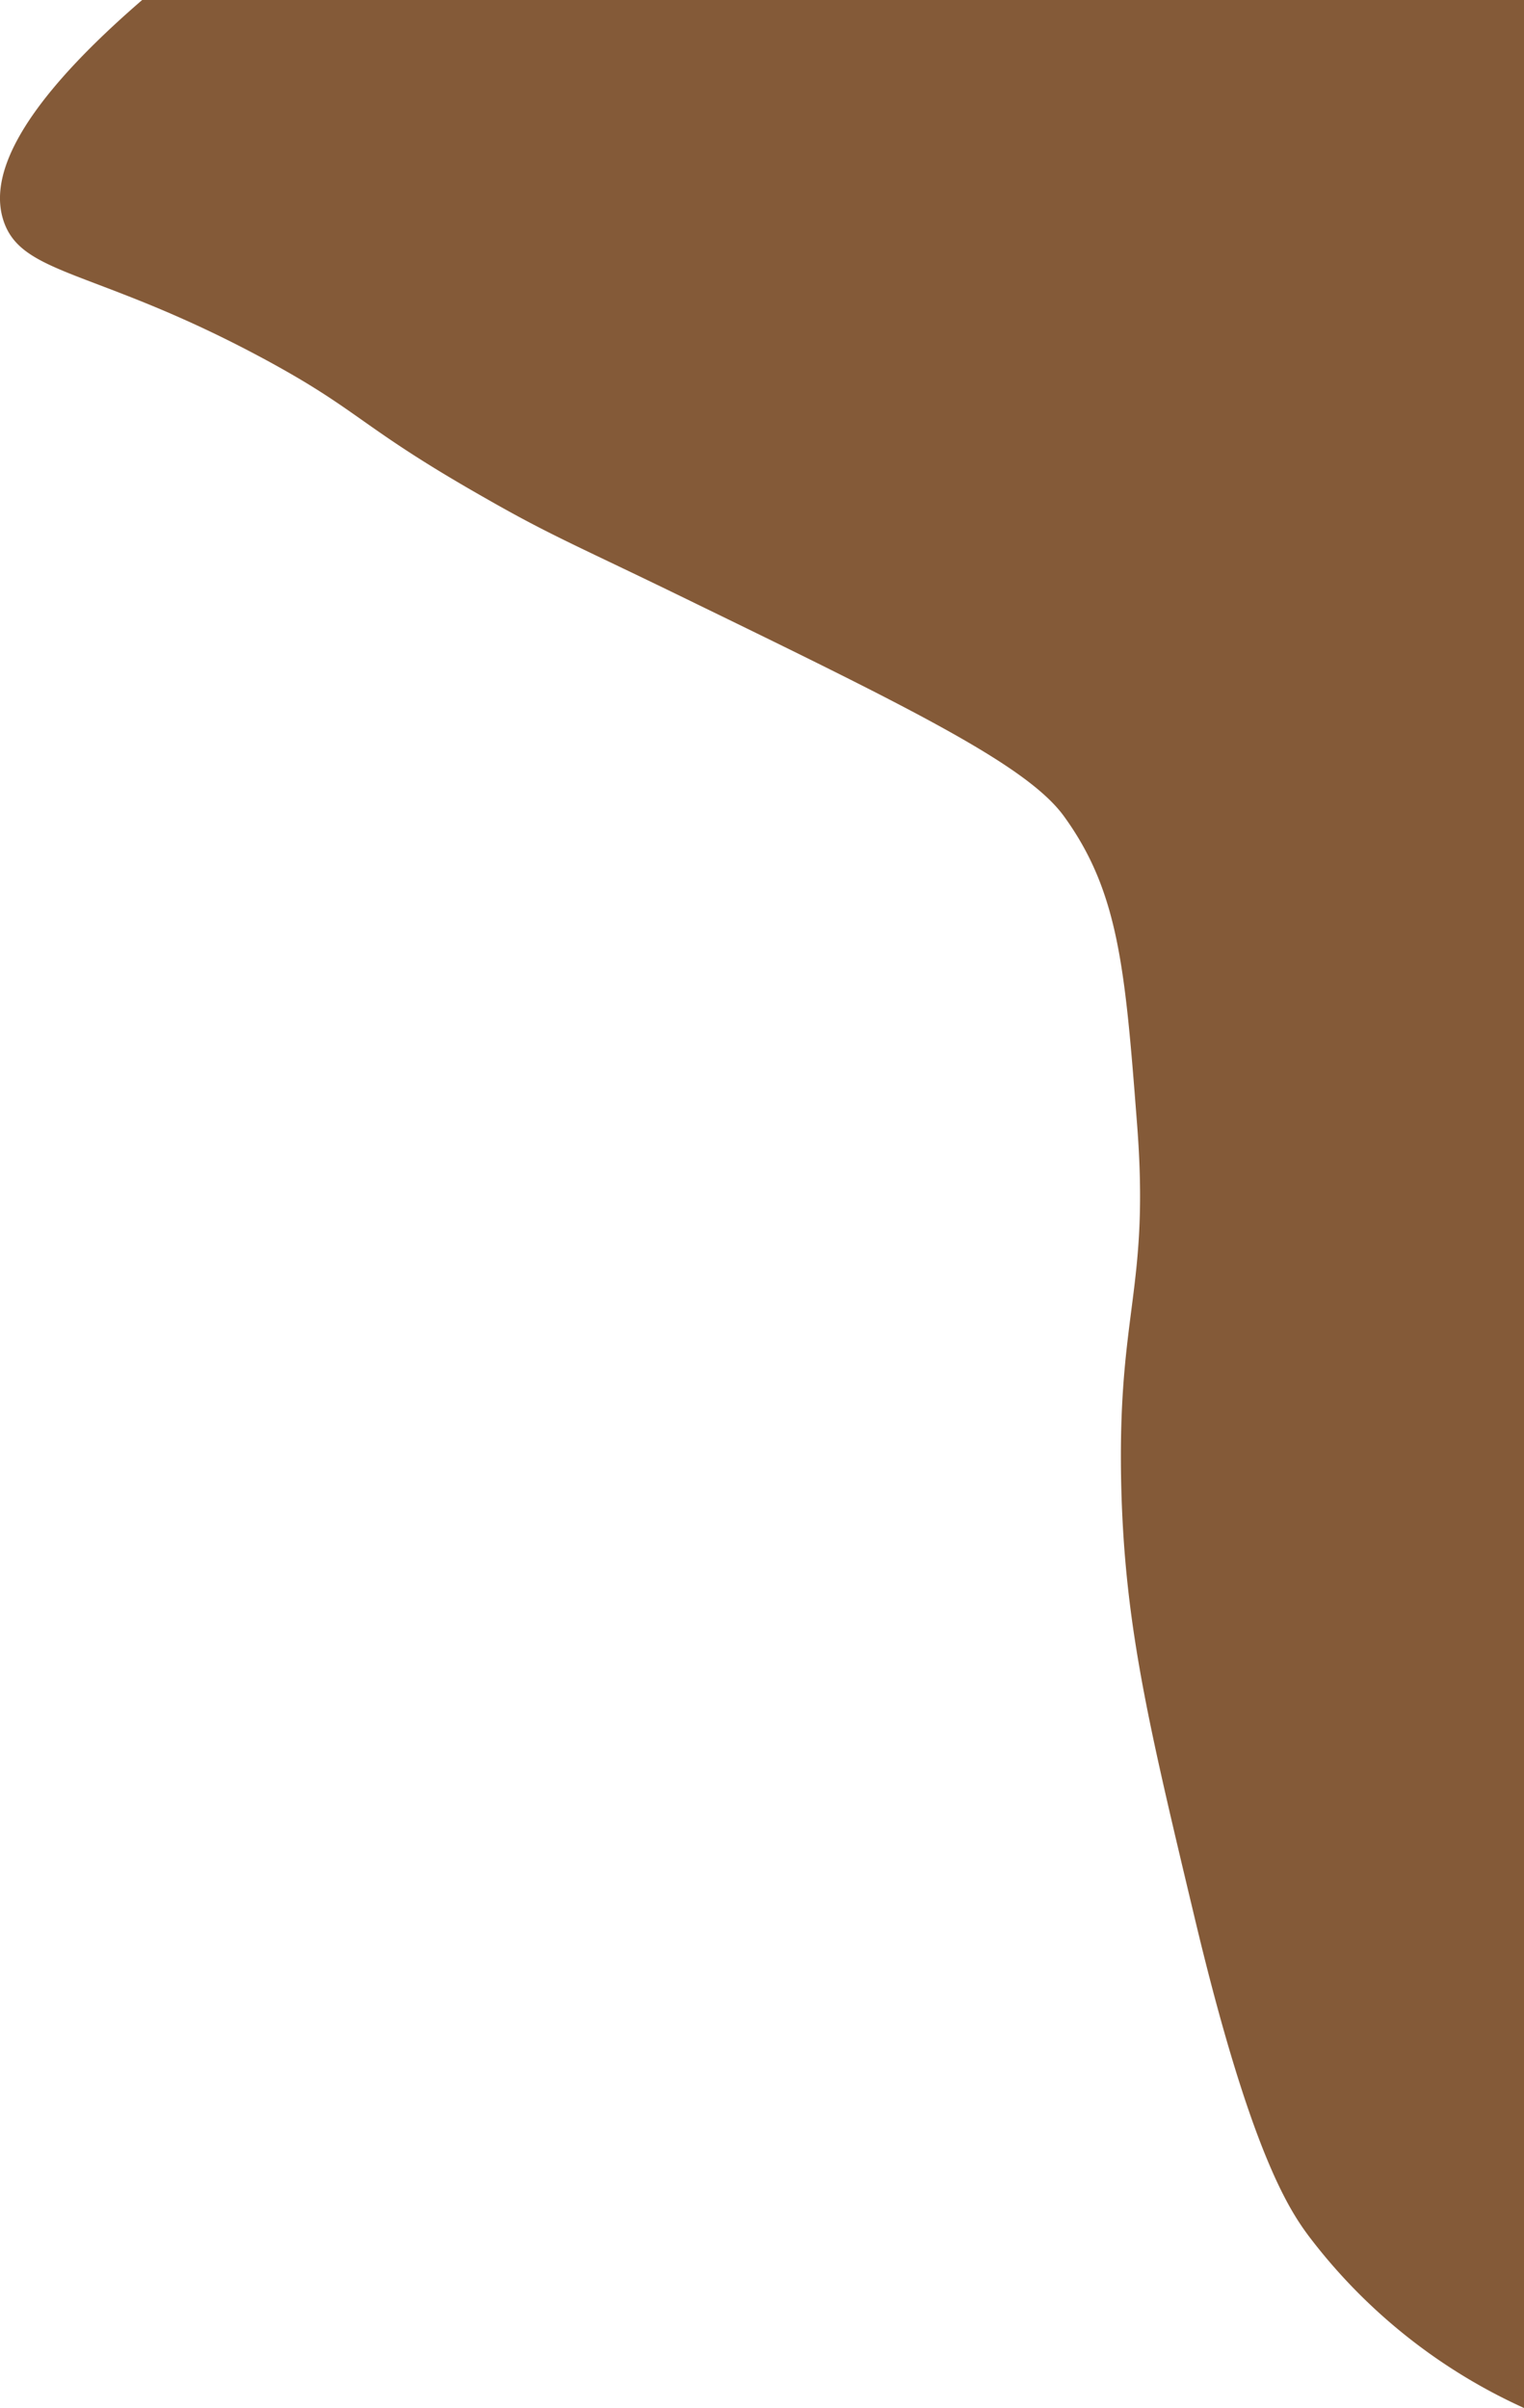 <svg xmlns="http://www.w3.org/2000/svg" width="130.47" height="206.09" viewBox="0 0 130.47 206.09">
  <defs>
    <style>
      .cls-1 {
        fill: #845a38;
      }
    </style>
  </defs>
  <title>FronRock_9</title>
  <g id="Layer_2" data-name="Layer 2">
    <g id="Resources">
      <path class="cls-1" d="M12.17,0h118.3V206.09a47.9,47.9,0,0,1-18.41-14.69c-1.67-2.24-5-7.16-9.78-27.24-4-16.76-6-25.14-6.29-37-.35-15.17,2.51-16.75,1.32-31.39-1-13-1.58-19.49-6.21-25.89-3.08-4.27-12.57-9-31.43-18.17C49.51,46.74,47.43,46,41.51,42.61c-10.74-6.1-10.57-7.39-18.87-11.87C8.3,23,1.83,23.64.29,18.86-.72,15.73.37,10.19,12.17,0Z"/>
    </g>
  </g>
</svg>
